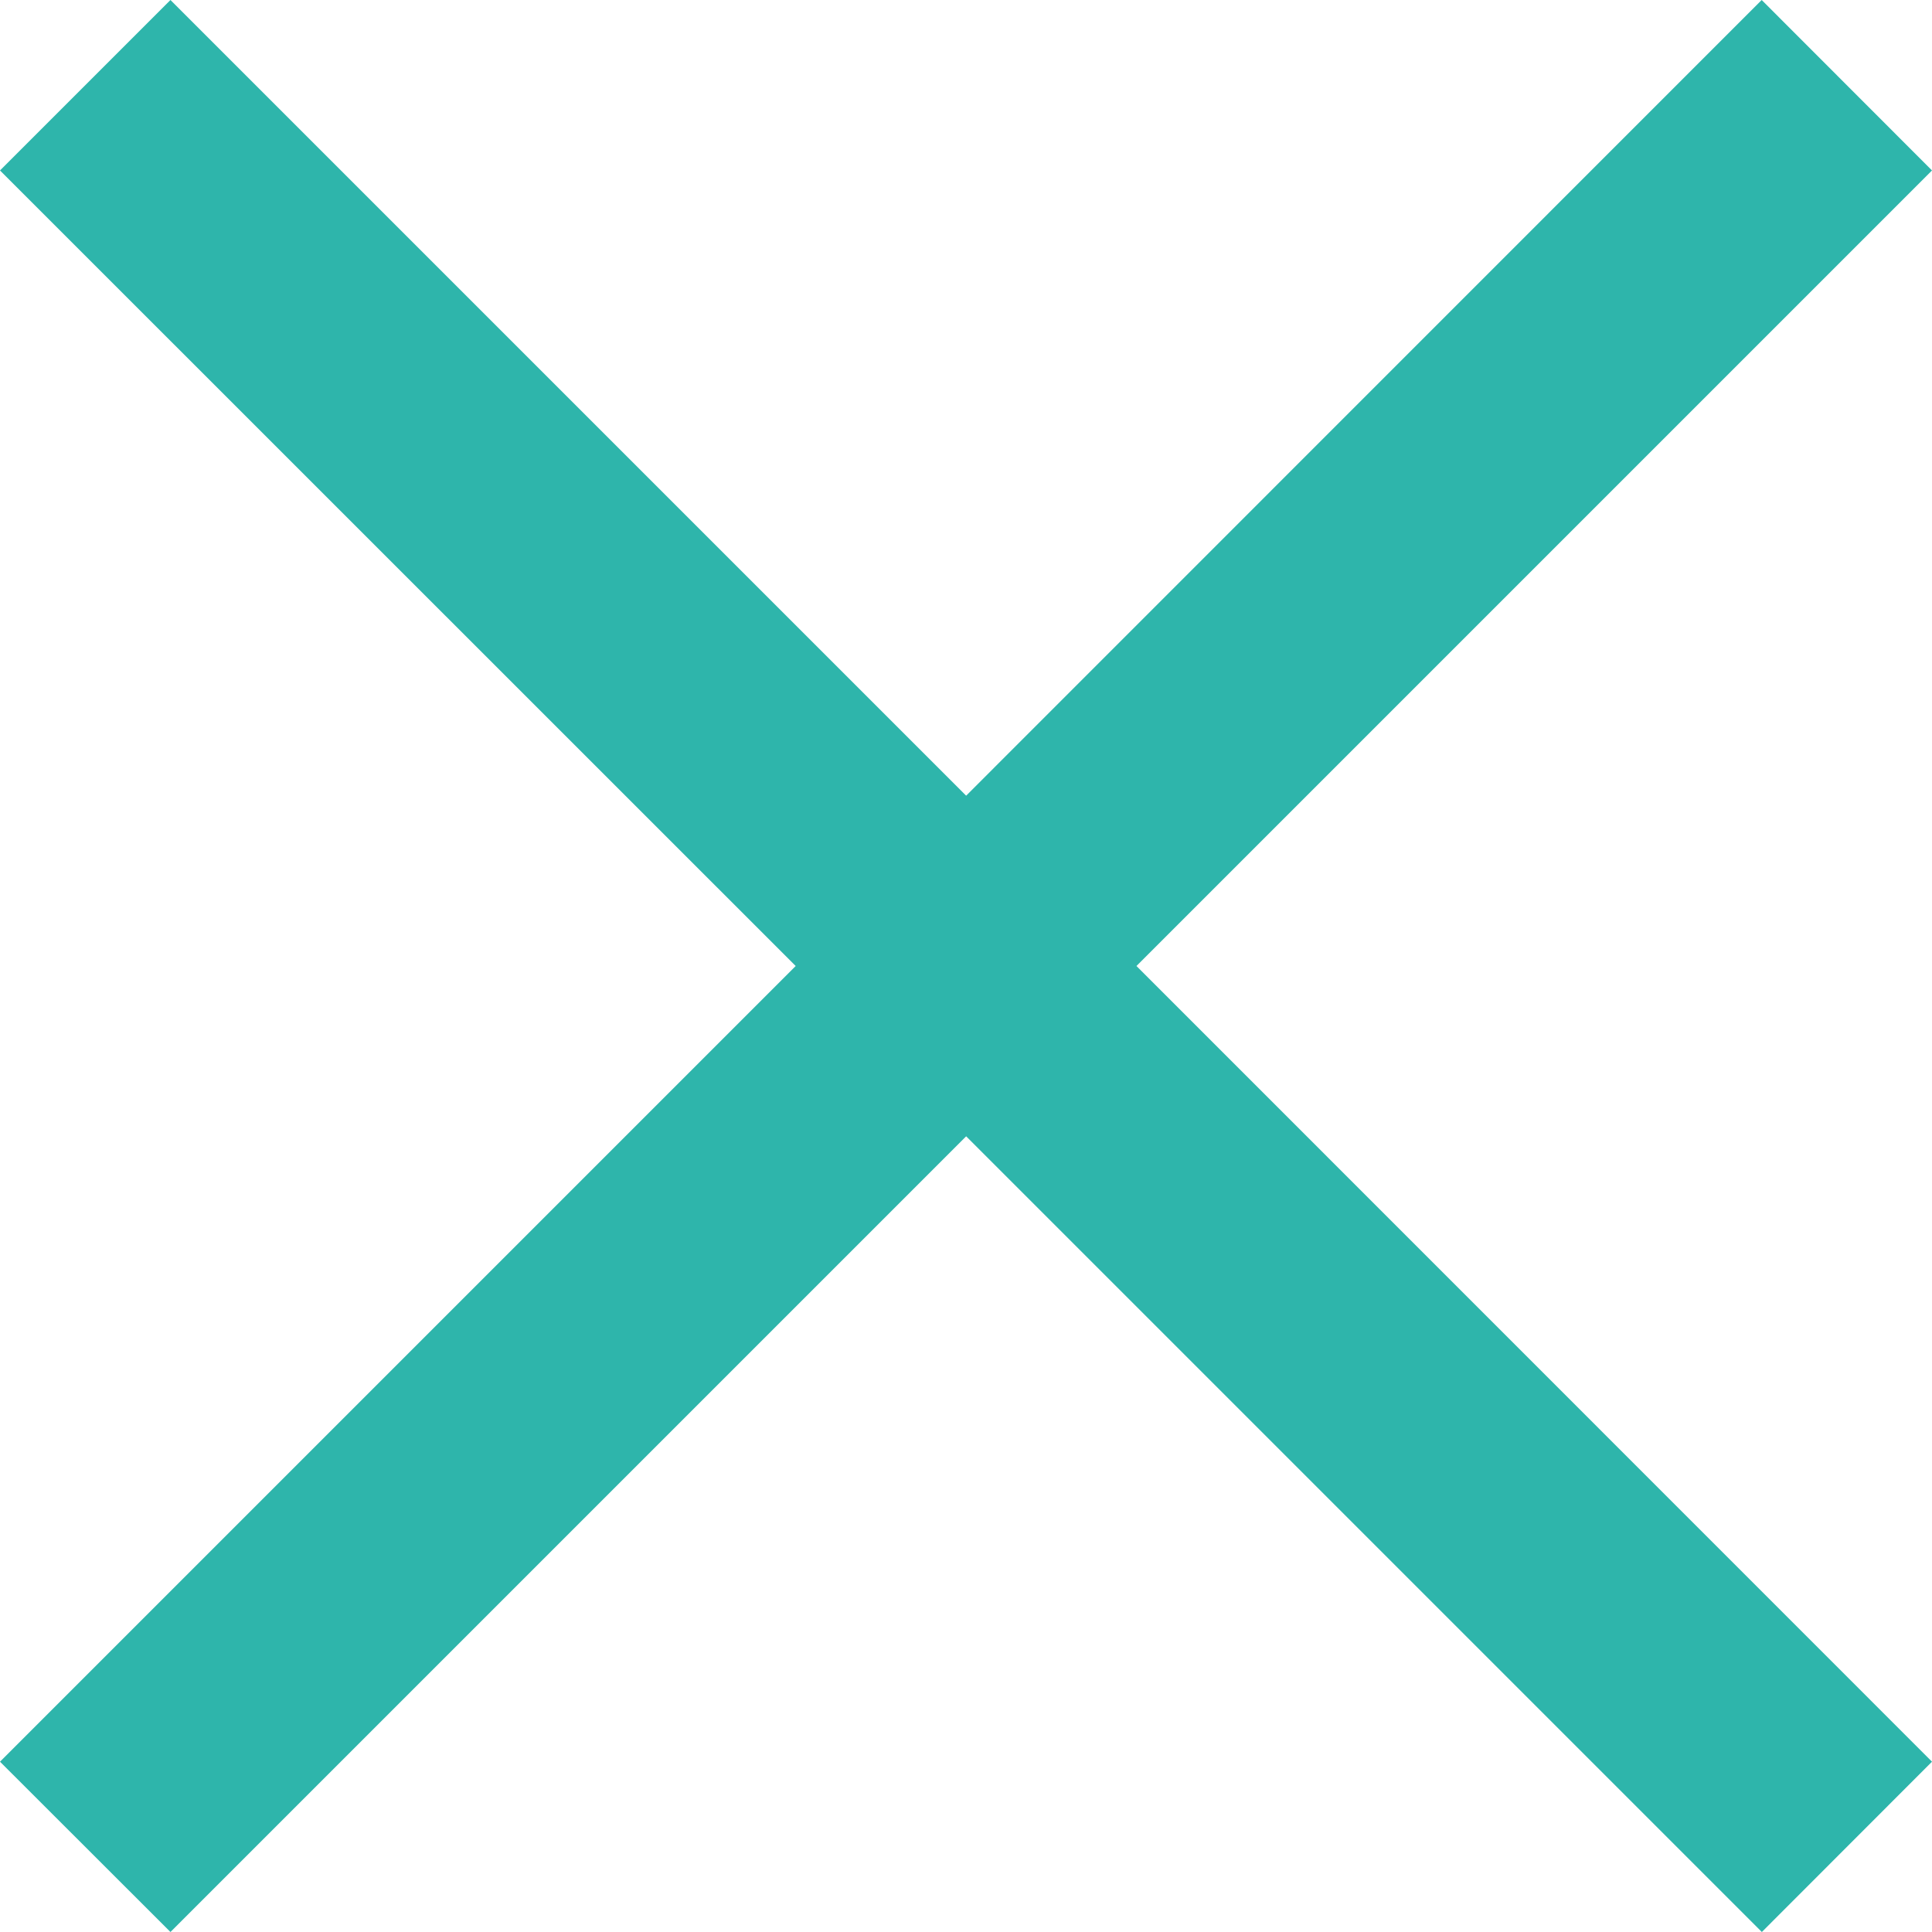 <?xml version="1.0" encoding="utf-8"?>
<!-- Generator: Adobe Illustrator 16.1.0, SVG Export Plug-In . SVG Version: 6.00 Build 0)  -->
<!DOCTYPE svg PUBLIC "-//W3C//DTD SVG 1.1//EN" "http://www.w3.org/Graphics/SVG/1.1/DTD/svg11.dtd">
<svg version="1.1" id="Layer_1" xmlns="http://www.w3.org/2000/svg" xmlns:xlink="http://www.w3.org/1999/xlink" x="0px" y="0px"
	 width="13px" height="13.002px" viewBox="0 0 13 13.002" enable-background="new 0 0 13 13.002" xml:space="preserve">
<path fill="#2EB5AB" d="M13,1.147L11.854,0L6.501,5.354L1.147,0L0,1.147L5.354,6.5L0,11.854l1.147,1.146l5.354-5.354l5.354,5.354
	L13,11.854L7.647,6.5L13,1.147z"/>
</svg>
